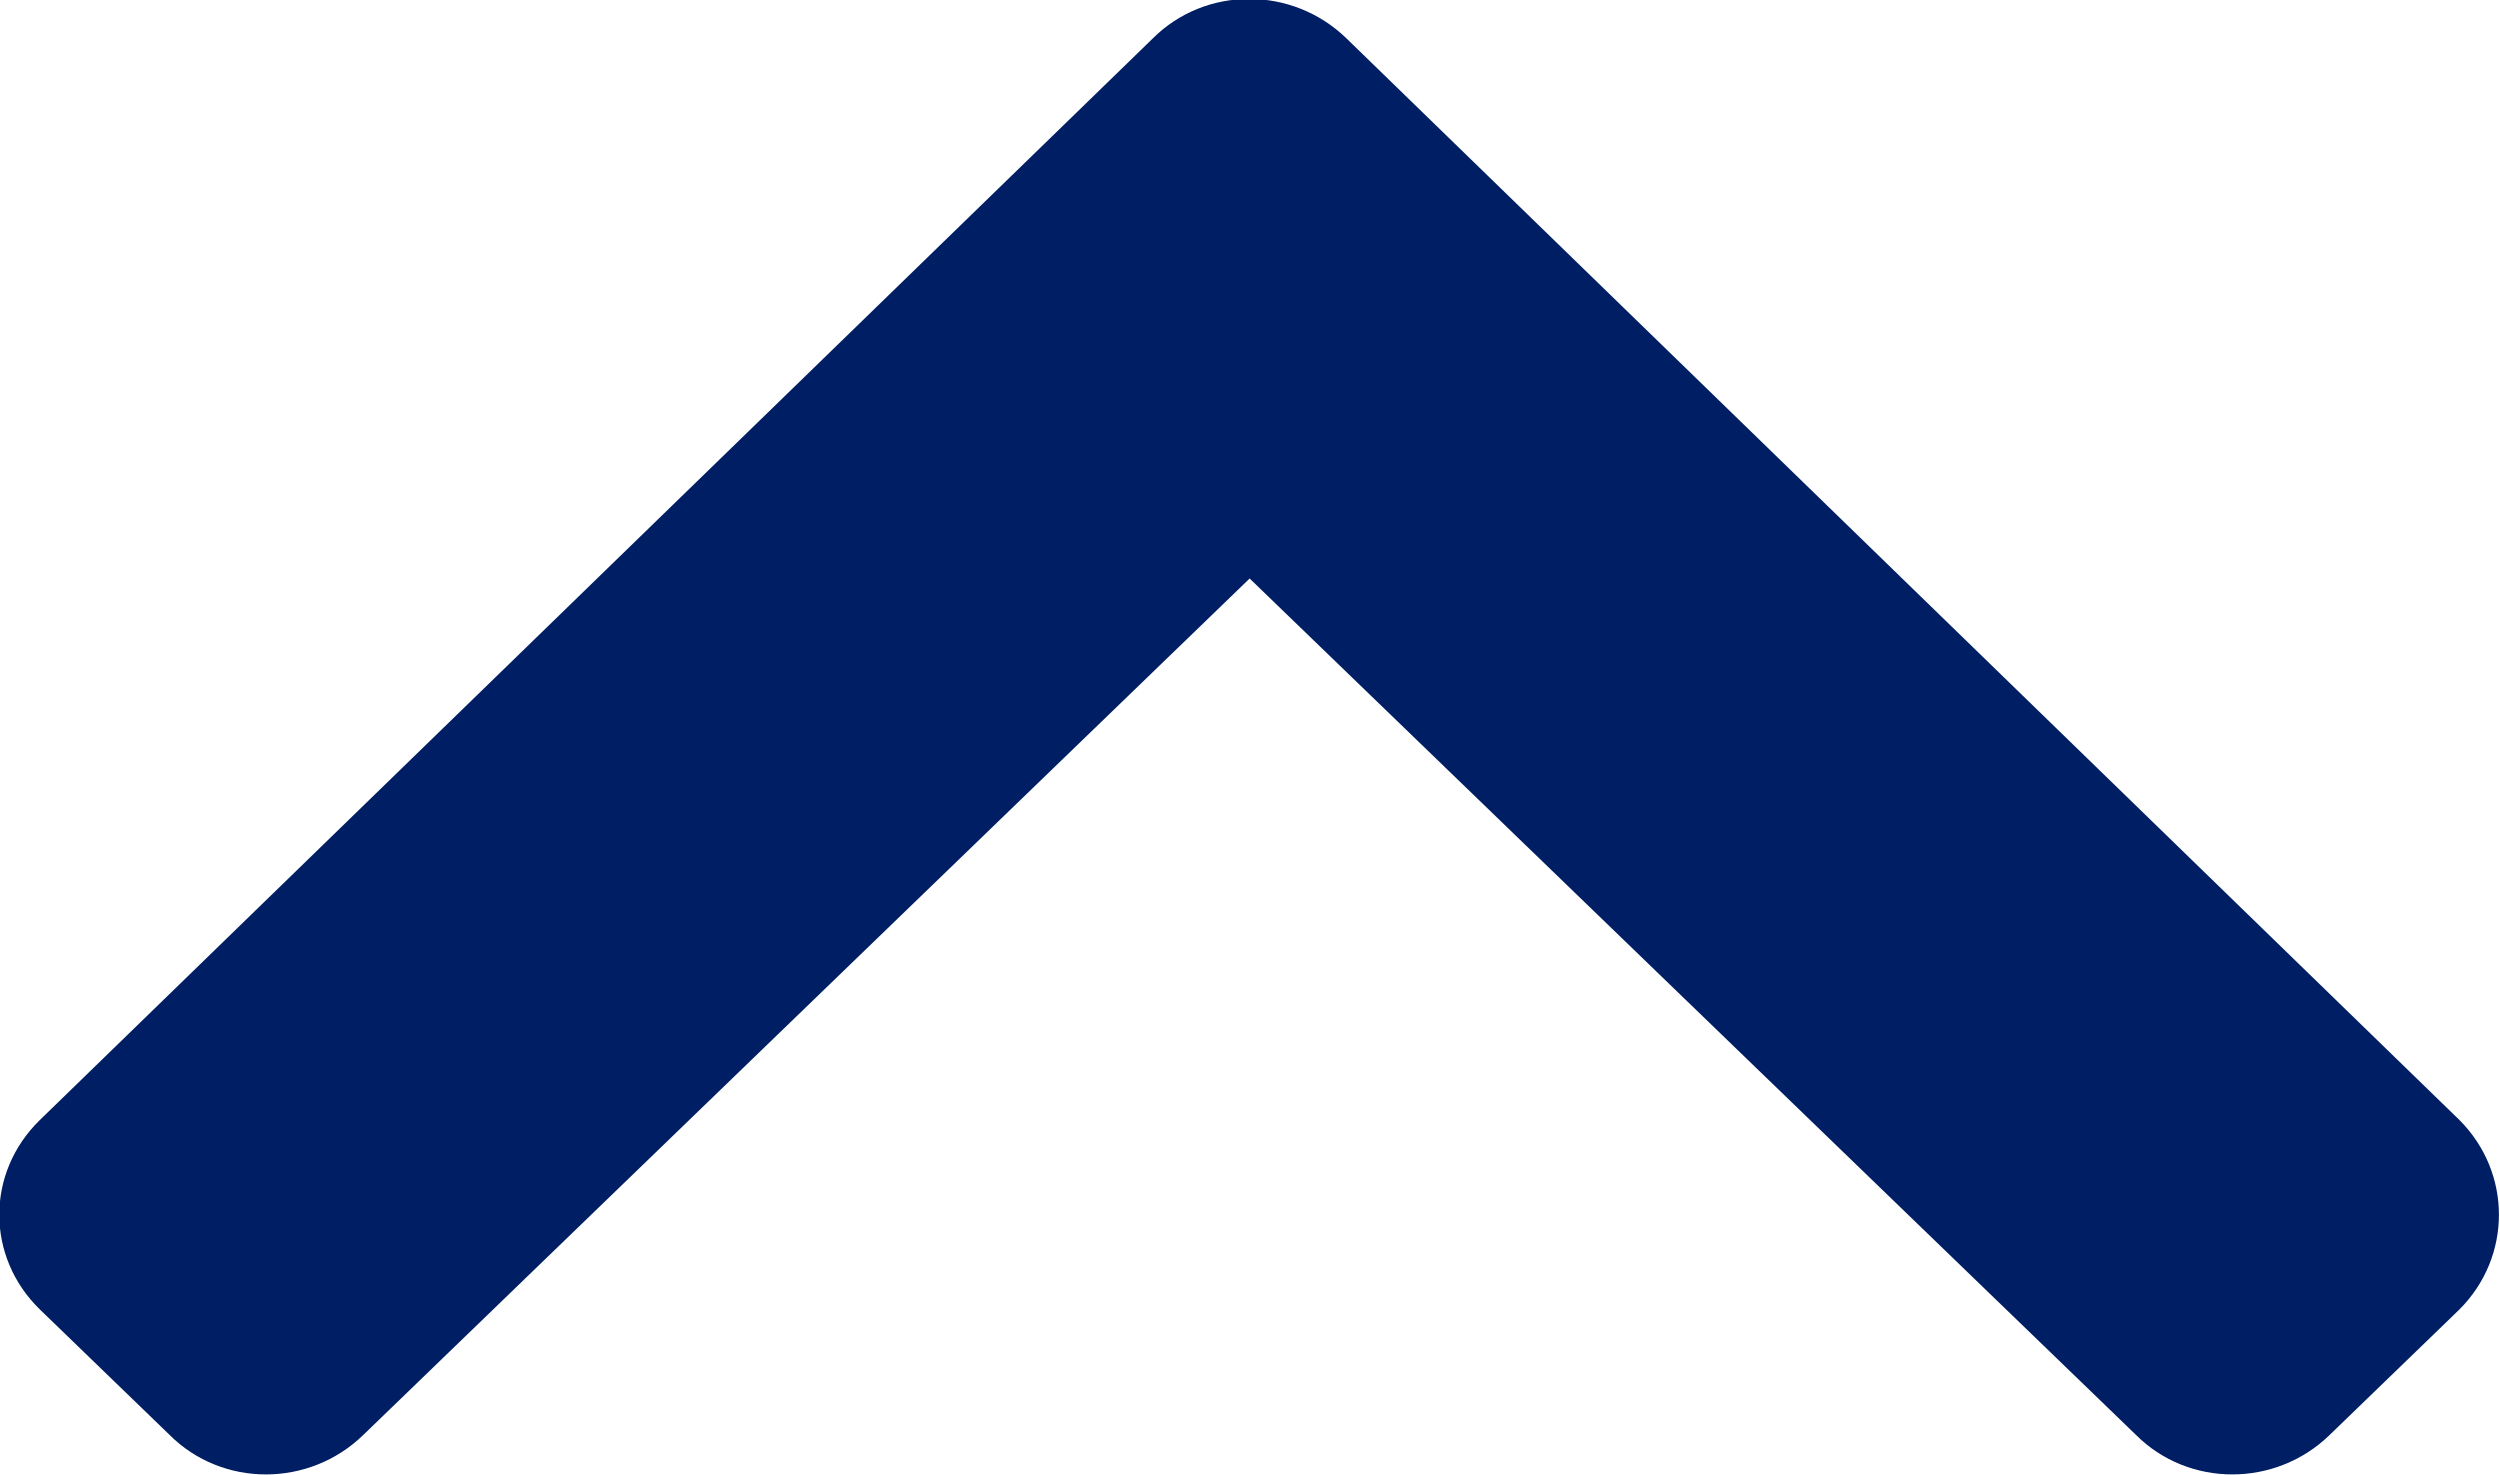 <svg width="17.545" height="10.352" viewBox="0 0 17.545 10.352" fill="none" xmlns="http://www.w3.org/2000/svg" xmlns:xlink="http://www.w3.org/1999/xlink">
	<desc>
			Created with Pixso.
	</desc>
	<defs/>
	<path id="Vector" d="M8.09 0.27L0.28 7.86C-0.1 8.23 -0.1 8.82 0.28 9.19L1.19 10.07C1.56 10.44 2.17 10.44 2.55 10.07L8.77 4.06L14.99 10.07C15.36 10.44 15.97 10.44 16.35 10.07L17.26 9.19C17.63 8.82 17.63 8.23 17.26 7.86L9.45 0.27C9.07 -0.1 8.46 -0.1 8.09 0.27Z" fill="#001E64" fill-opacity="1" fill-rule="nonzero"/>
</svg>
